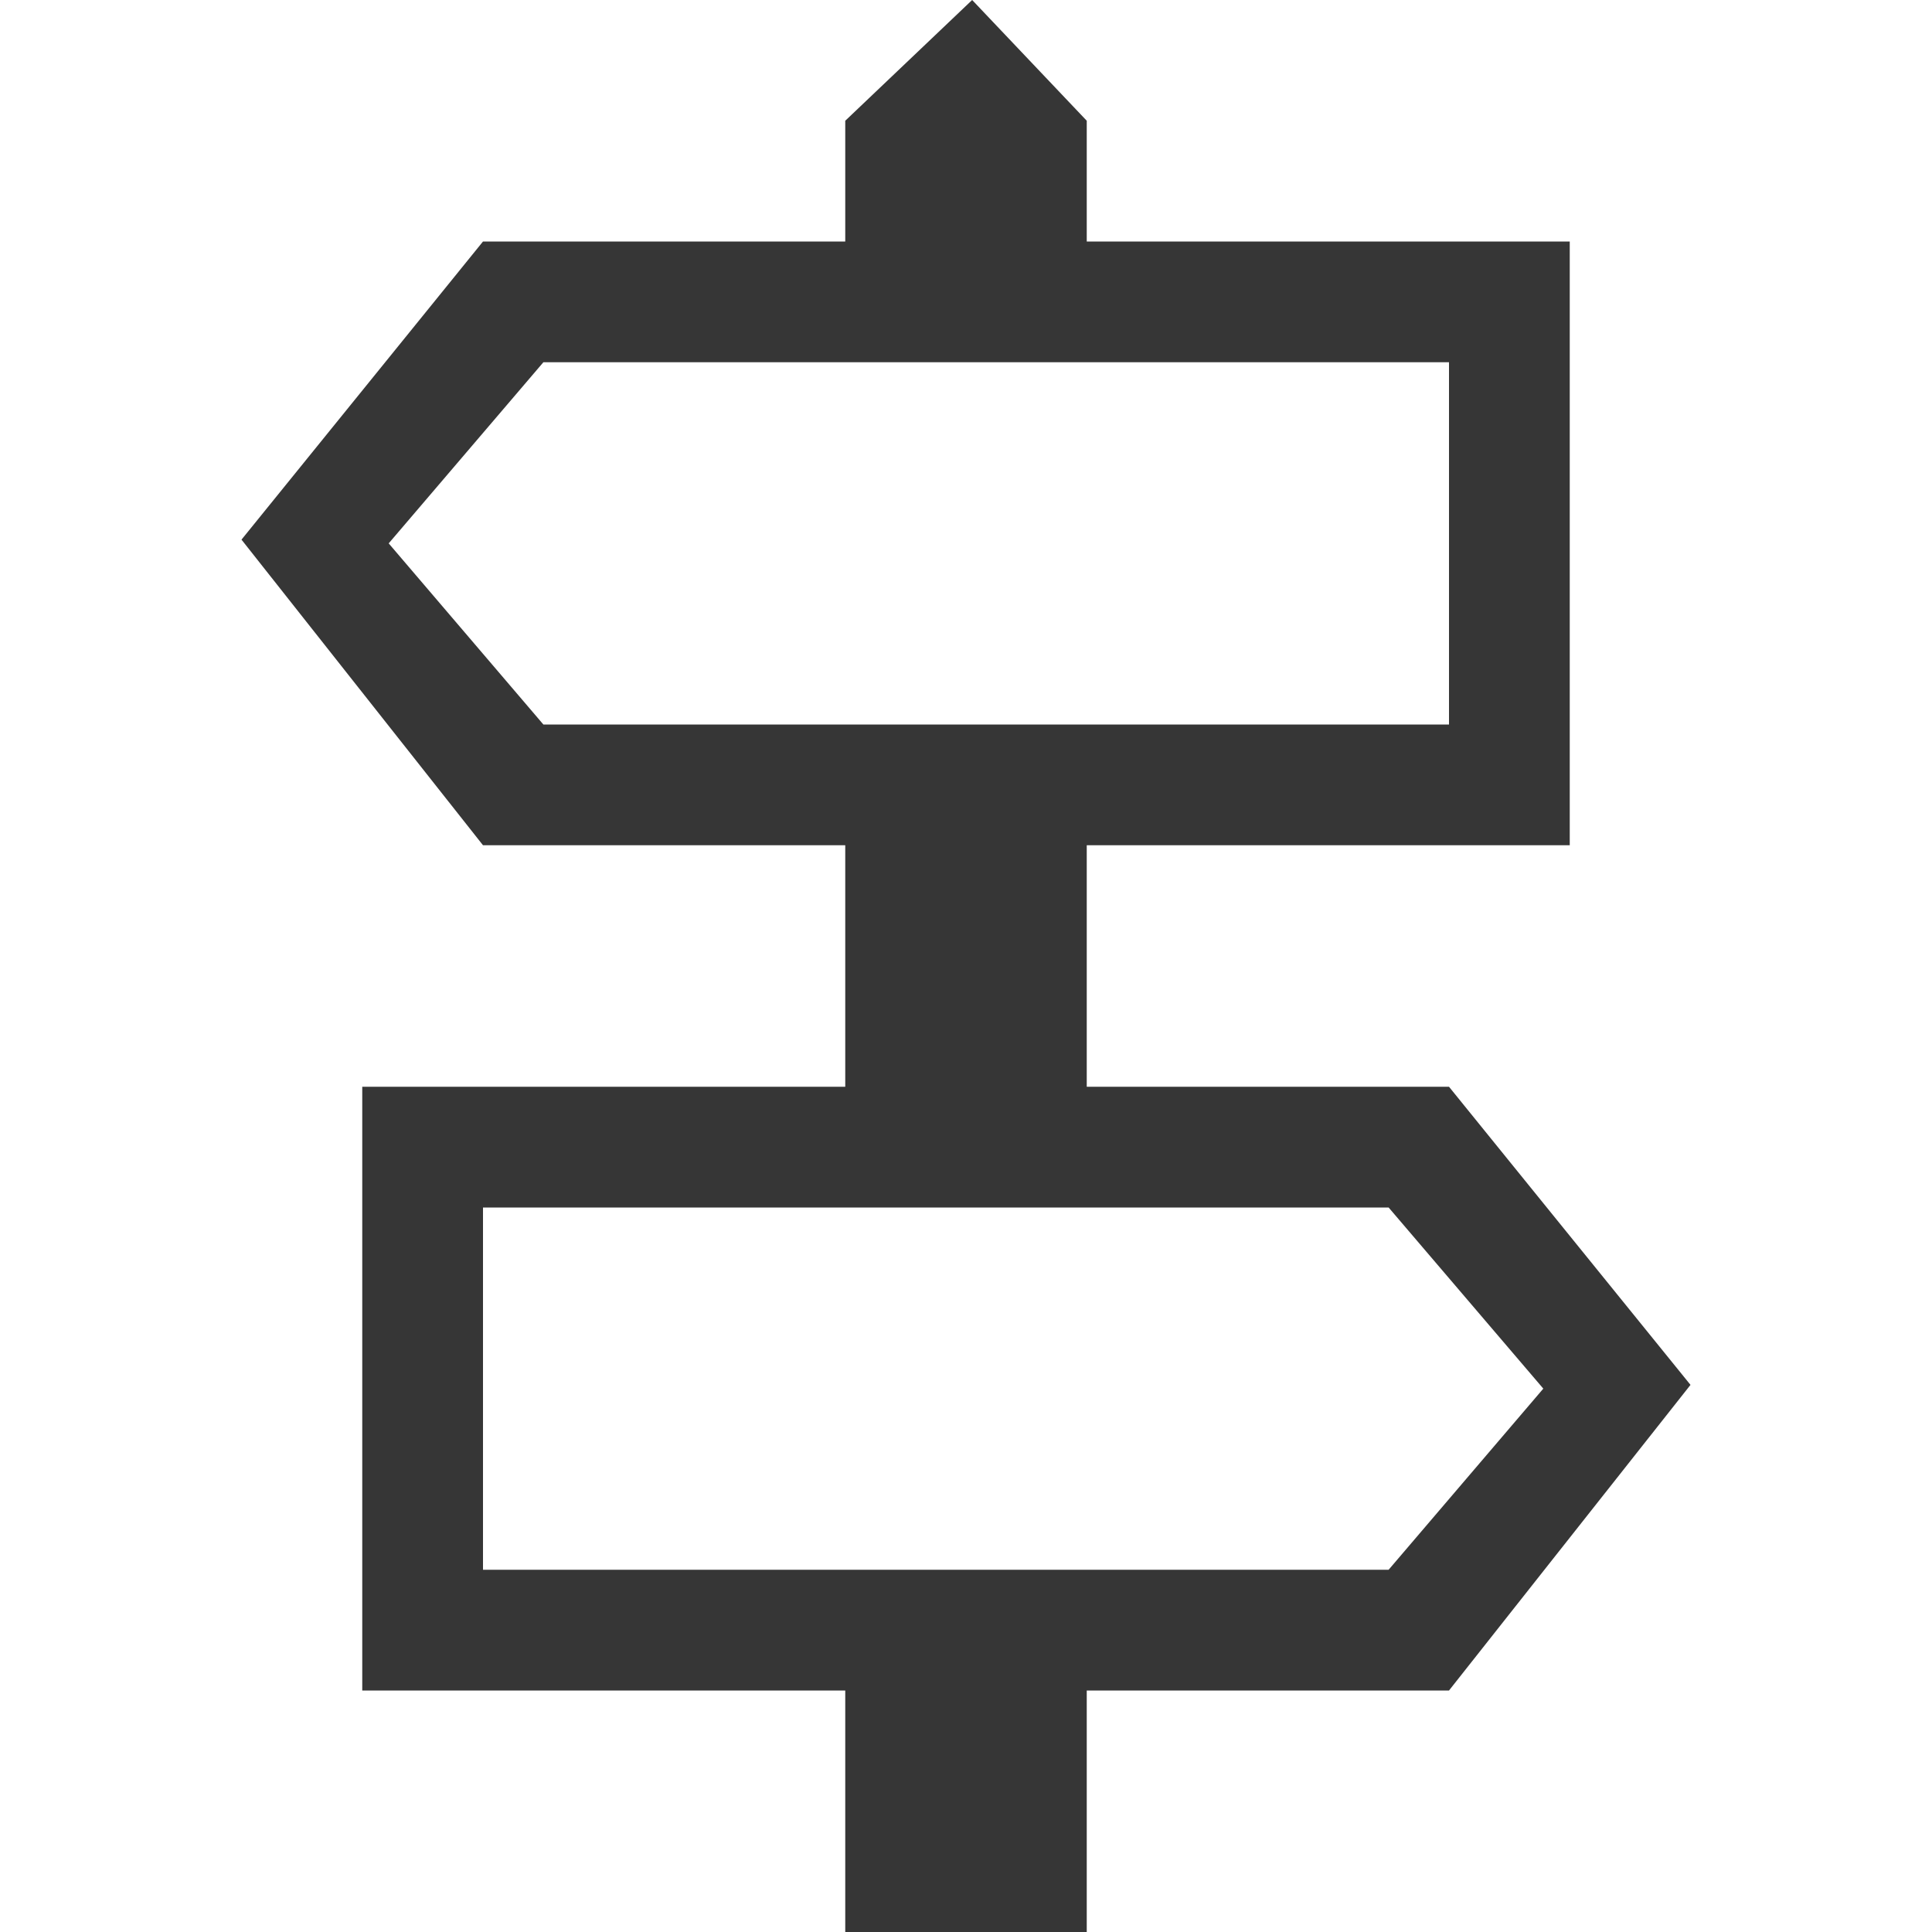 <svg width="16px" height="16px" version="1.1" viewBox="0 0 16 16" xmlns="http://www.w3.org/2000/svg">
 <path d="m8.051 0-1.051 1v1h-3l-2 2.469 2 2.531h3v2h-4v5h4v2h2v-2h3l2-2.531-2-2.469h-3v-2h4v-5h-4v-1l-0.949-1zm-3.551 3h7.5v3h-3-2-2.5l-1.281-1.5 1.281-1.5zm-0.5 7h7.5l1.281 1.5-1.281 1.5h-7.5v-3z" fill="#363636"/>
</svg>
